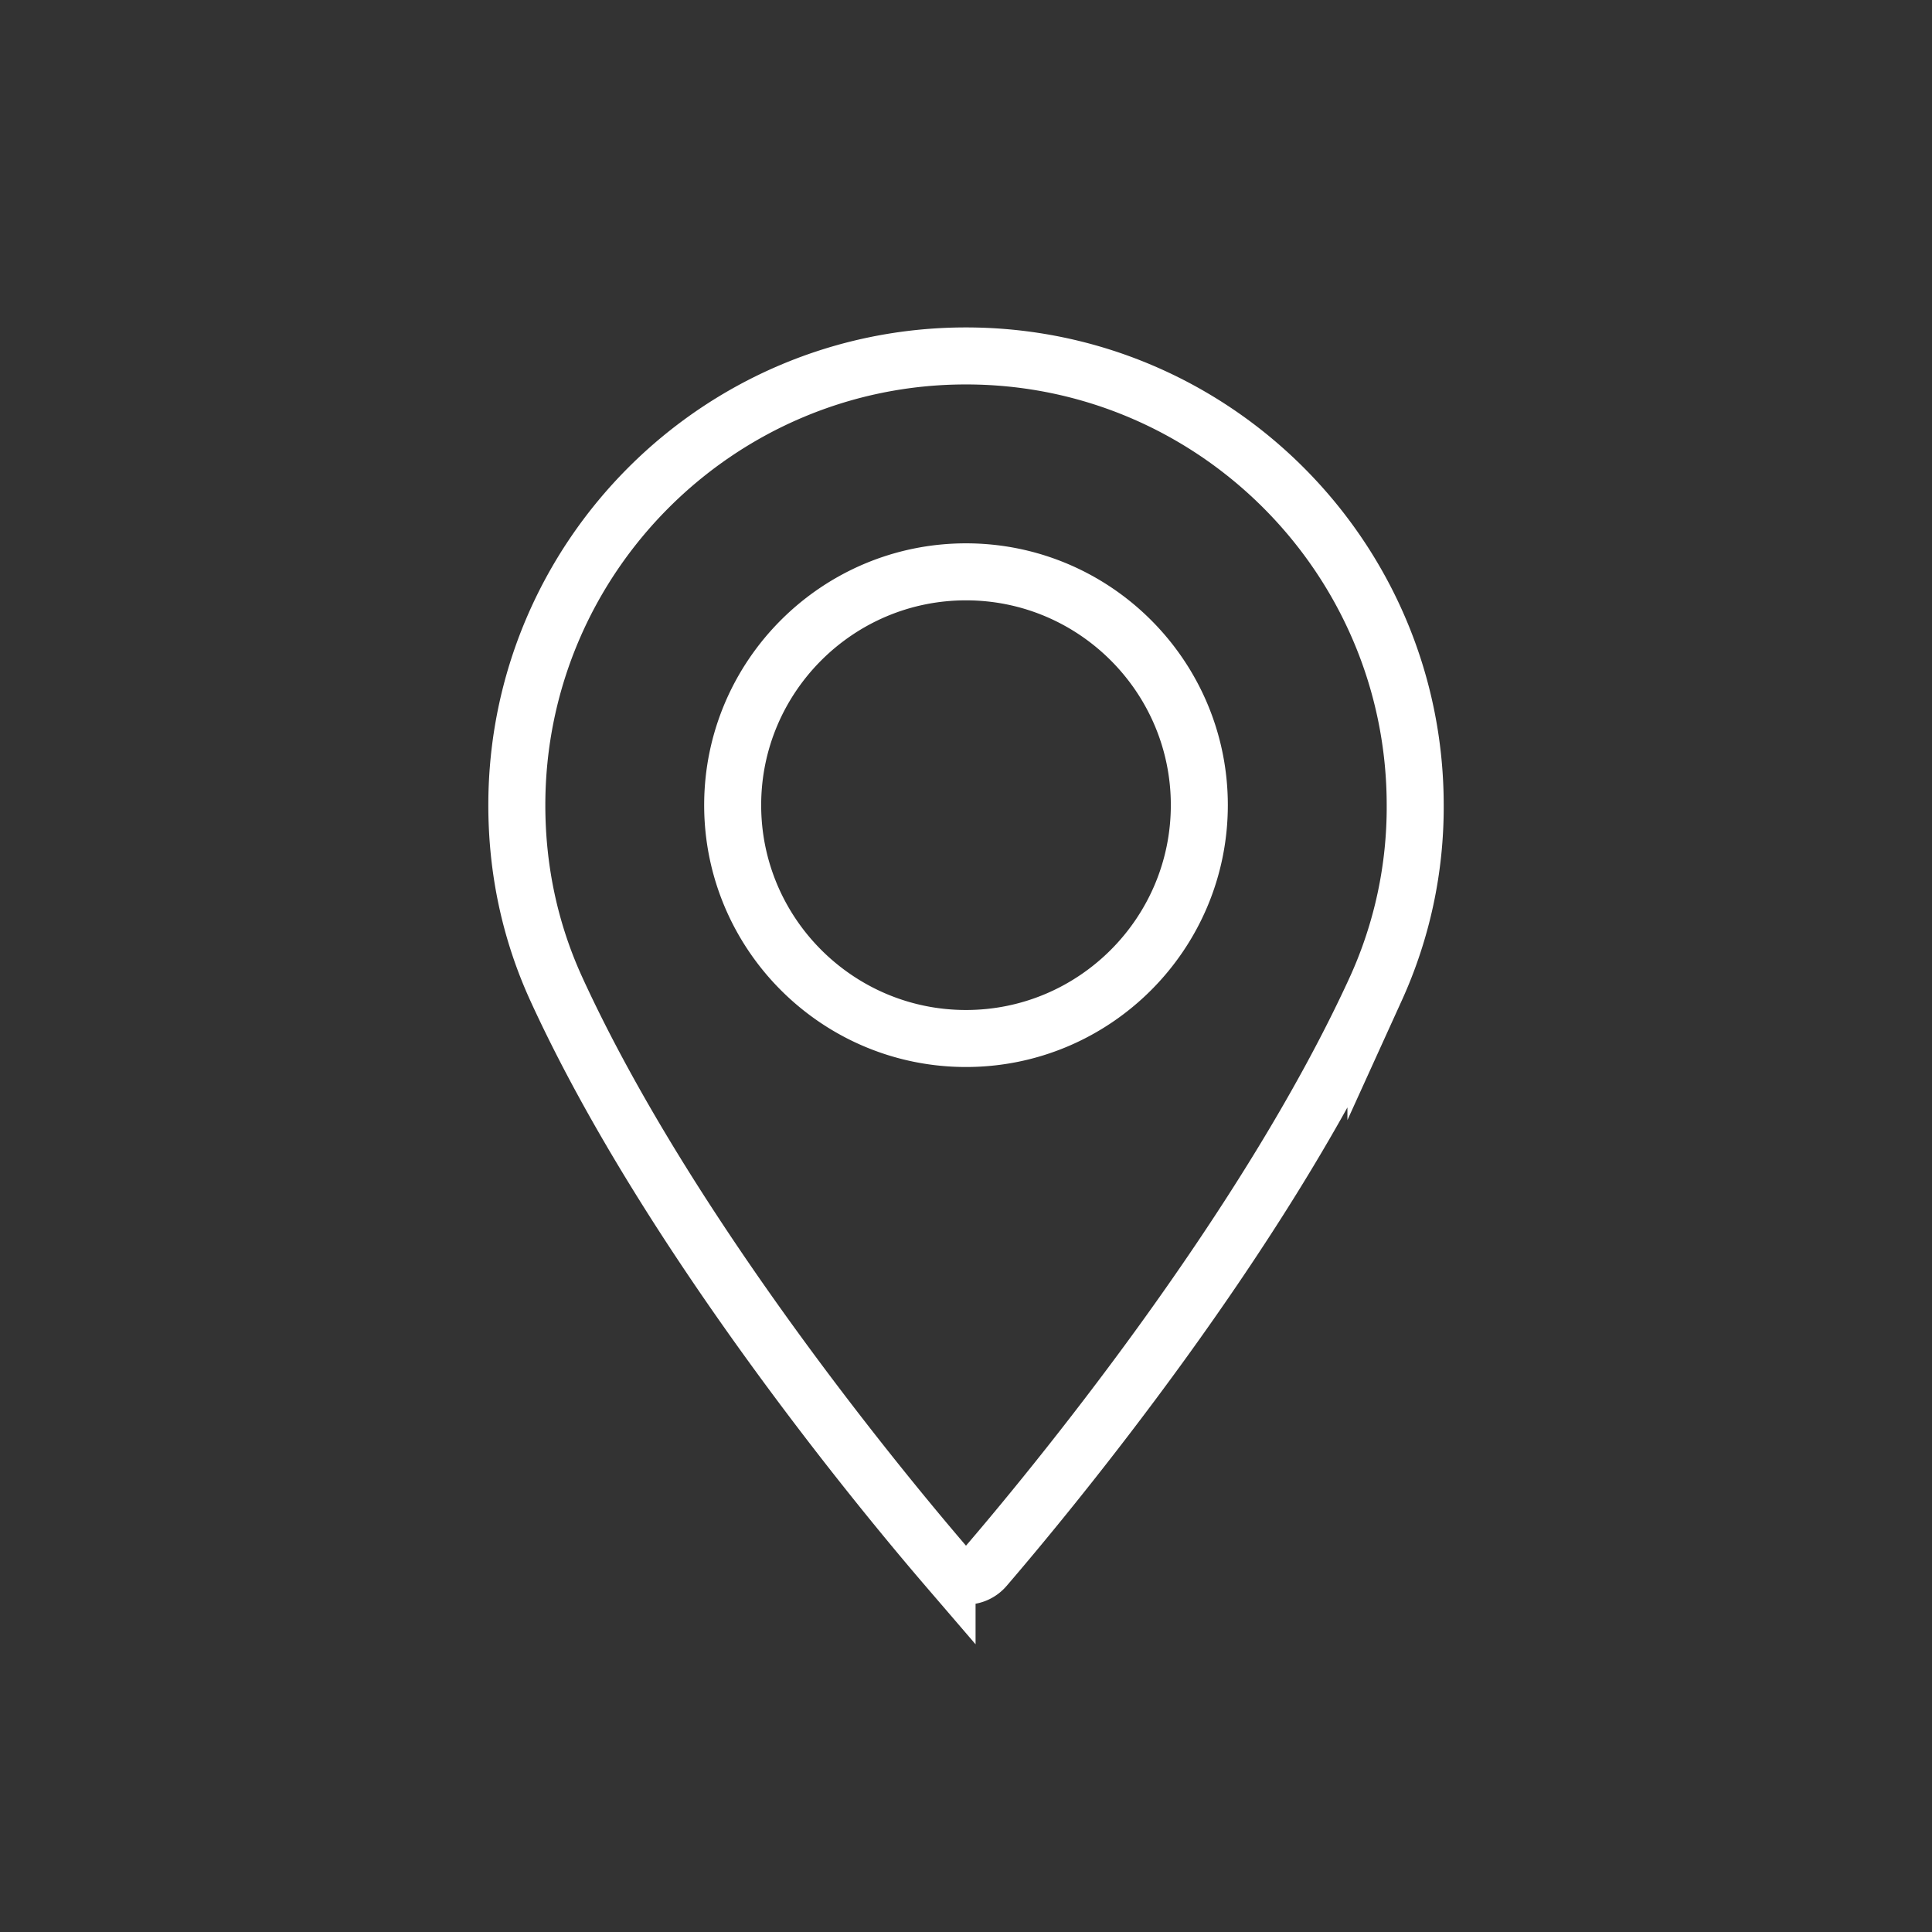 <svg xmlns="http://www.w3.org/2000/svg" width="61" height="61" xml:space="preserve"><rect width="100%" height="100%" fill="#333333" stroke="none"/><path fill="none" stroke="#FFF" stroke-width="1.8" stroke-miterlimit="10" d="M30.5 11.238c-7.82 0-14.182 6.362-14.182 14.184 0 2.039.418 3.987 1.24 5.789 3.546 7.759 10.345 15.951 12.344 18.277a.788.788 0 0 0 1.196 0c1.999-2.326 8.798-10.517 12.345-18.277a13.834 13.834 0 0 0 1.24-5.789c-.001-7.821-6.364-14.184-14.183-14.184zm0 21.551c-4.062 0-7.367-3.306-7.367-7.368s3.305-7.366 7.367-7.366 7.367 3.305 7.367 7.366c-.001 4.062-3.305 7.368-7.367 7.368z"/></svg>
